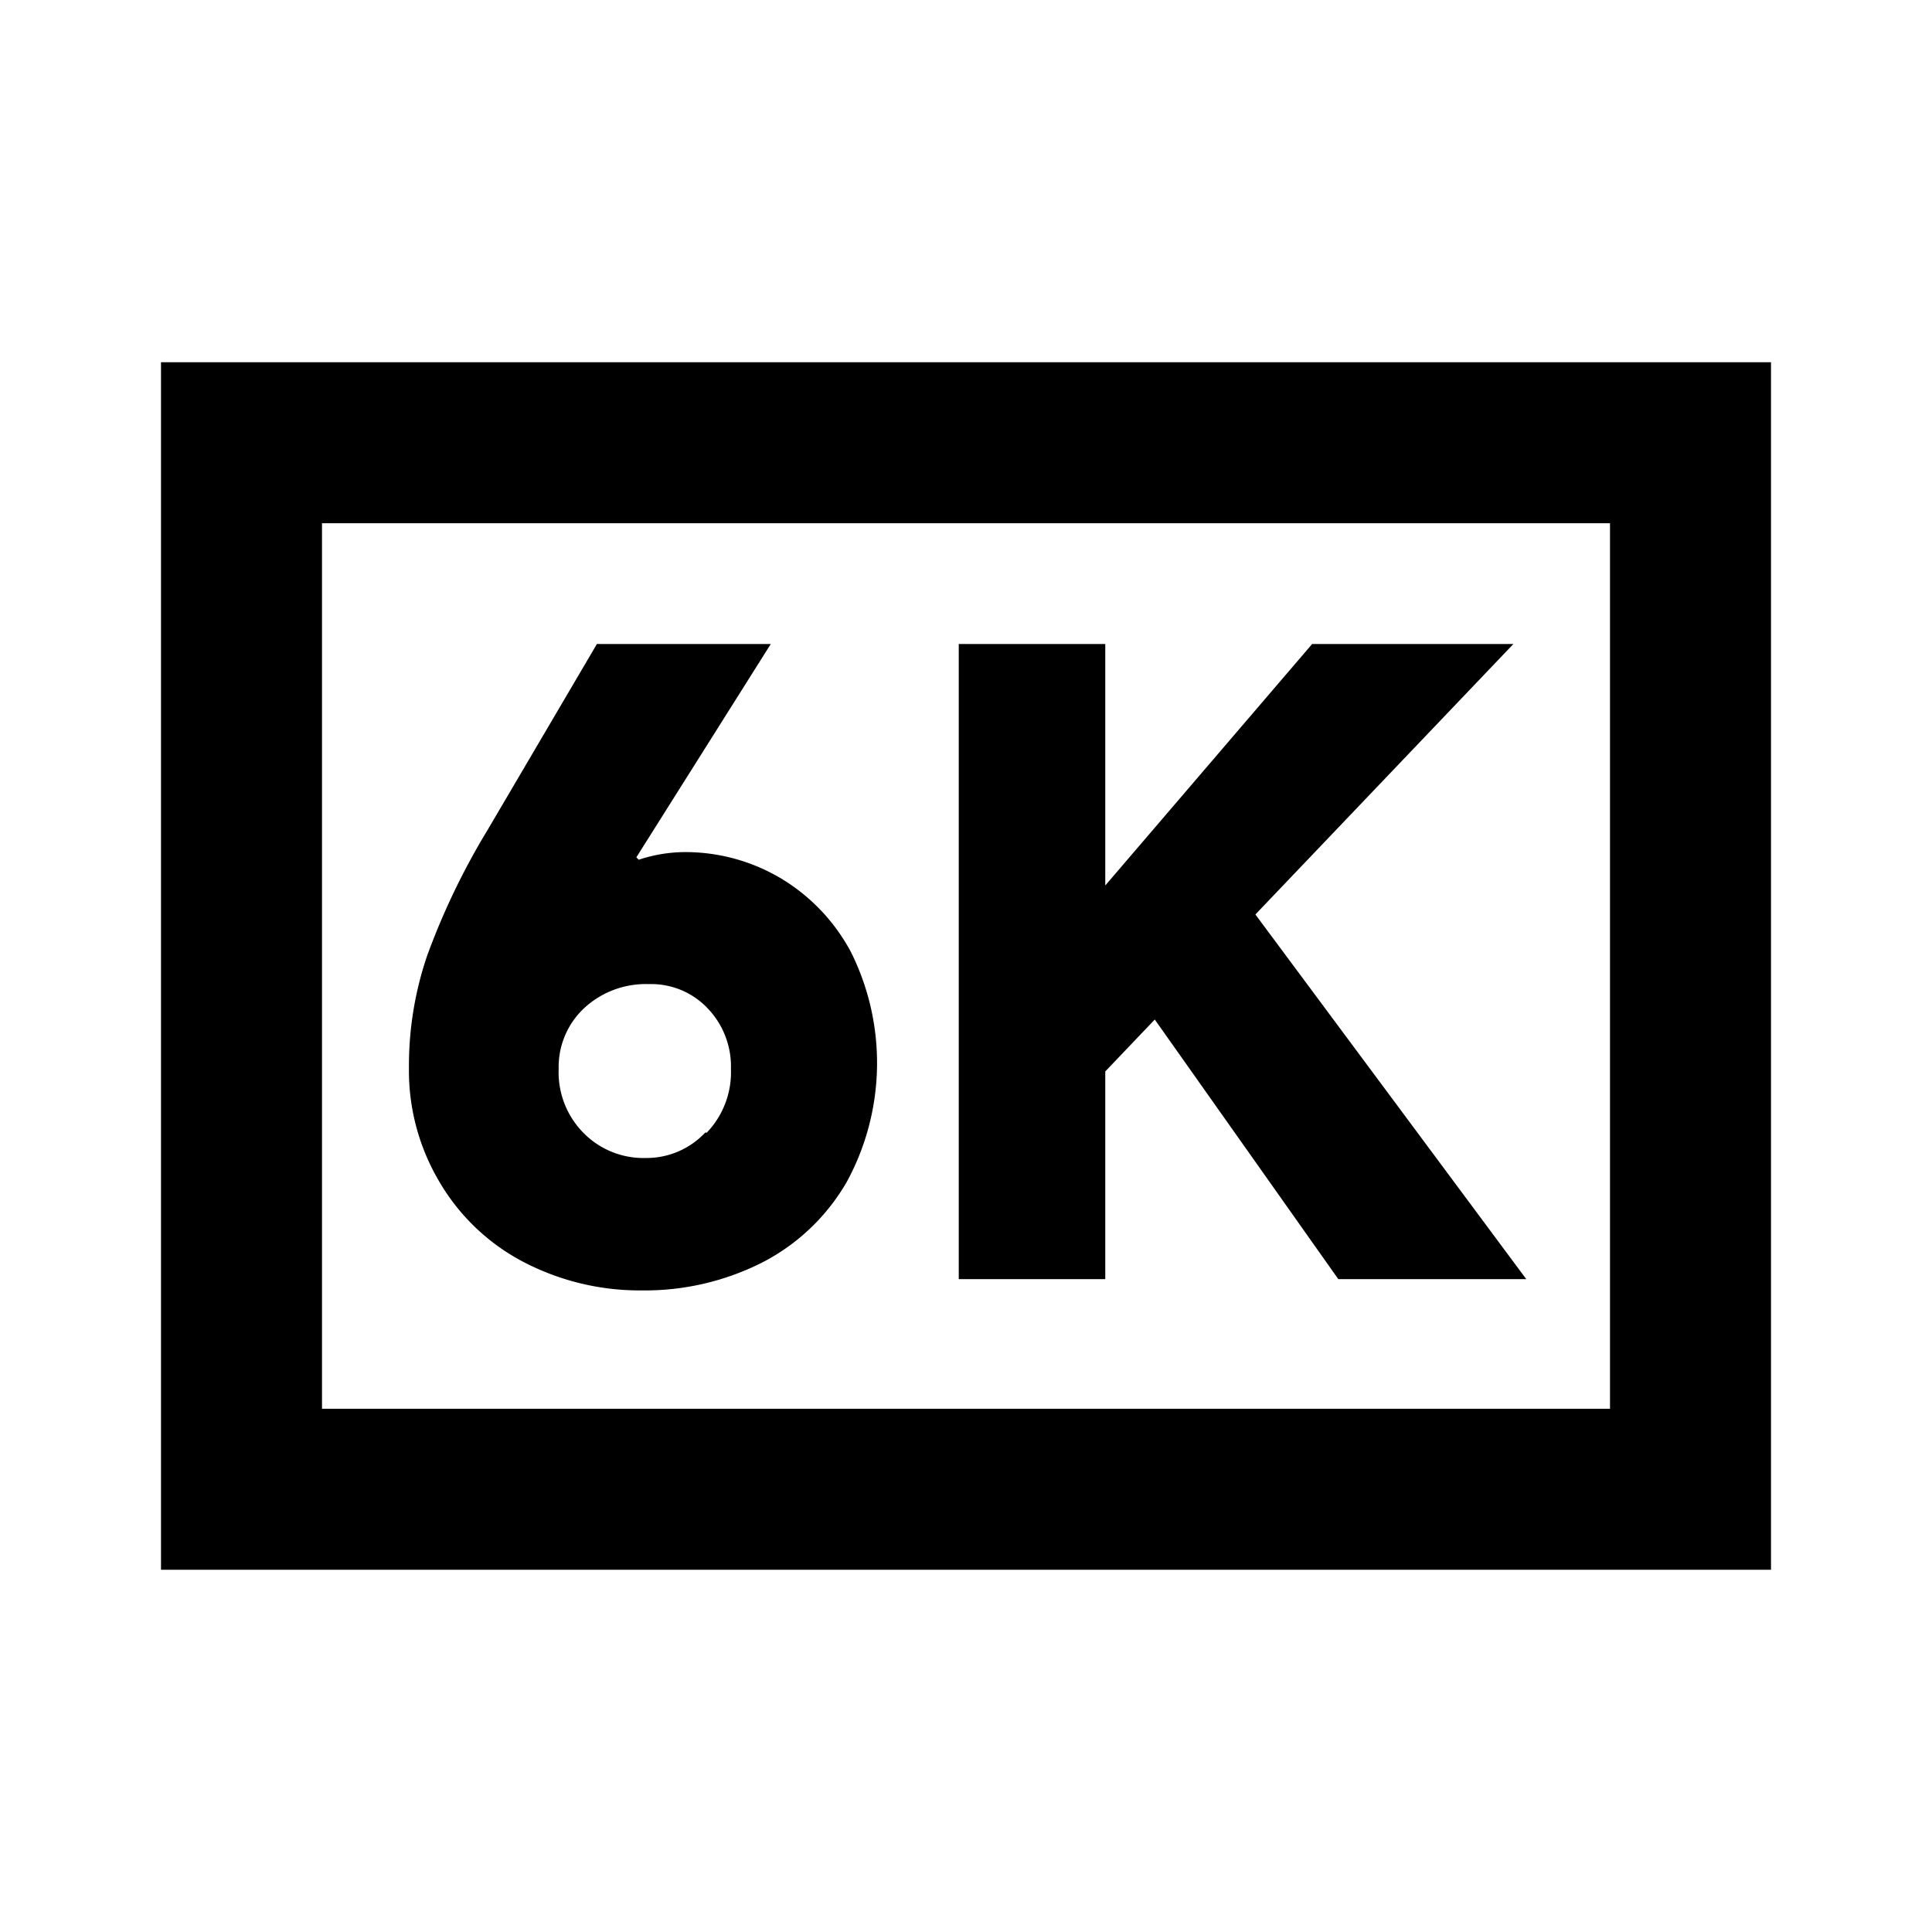 <svg xmlns="http://www.w3.org/2000/svg" viewBox="0 0 48 48"><rect width="48" height="48" style="fill:none"/><path d="M40,13V35H8V13H40m4-4H4V39H44V9ZM13,31.35a5.22,5.22,0,0,1-2.09-2,5.41,5.41,0,0,1-.75-2.82,8.48,8.48,0,0,1,.45-2.78,17.72,17.72,0,0,1,1.51-3.14L14.83,16h4.32L15.81,21.3l.06.06A3.67,3.67,0,0,1,17,21.17a4.65,4.65,0,0,1,2.38.64,4.73,4.73,0,0,1,1.76,1.84,6.18,6.18,0,0,1-.1,5.71,5.14,5.14,0,0,1-2.09,2,6.46,6.46,0,0,1-3,.7A6.25,6.25,0,0,1,13,31.35Zm4.56-3.21a2.17,2.17,0,0,0,.6-1.58,2.09,2.09,0,0,0-.58-1.51,1.93,1.93,0,0,0-1.46-.6,2.25,2.25,0,0,0-1.61.6,2,2,0,0,0-.63,1.51,2.14,2.14,0,0,0,.61,1.58,2.09,2.09,0,0,0,1.56.63A2,2,0,0,0,17.52,28.14Zm20.36,3.64H33.25l-4.56-6.45-1.23,1.29v5.16H23.82V16h3.64v6l5.14-6h5l-6.41,6.72Z"/></svg>